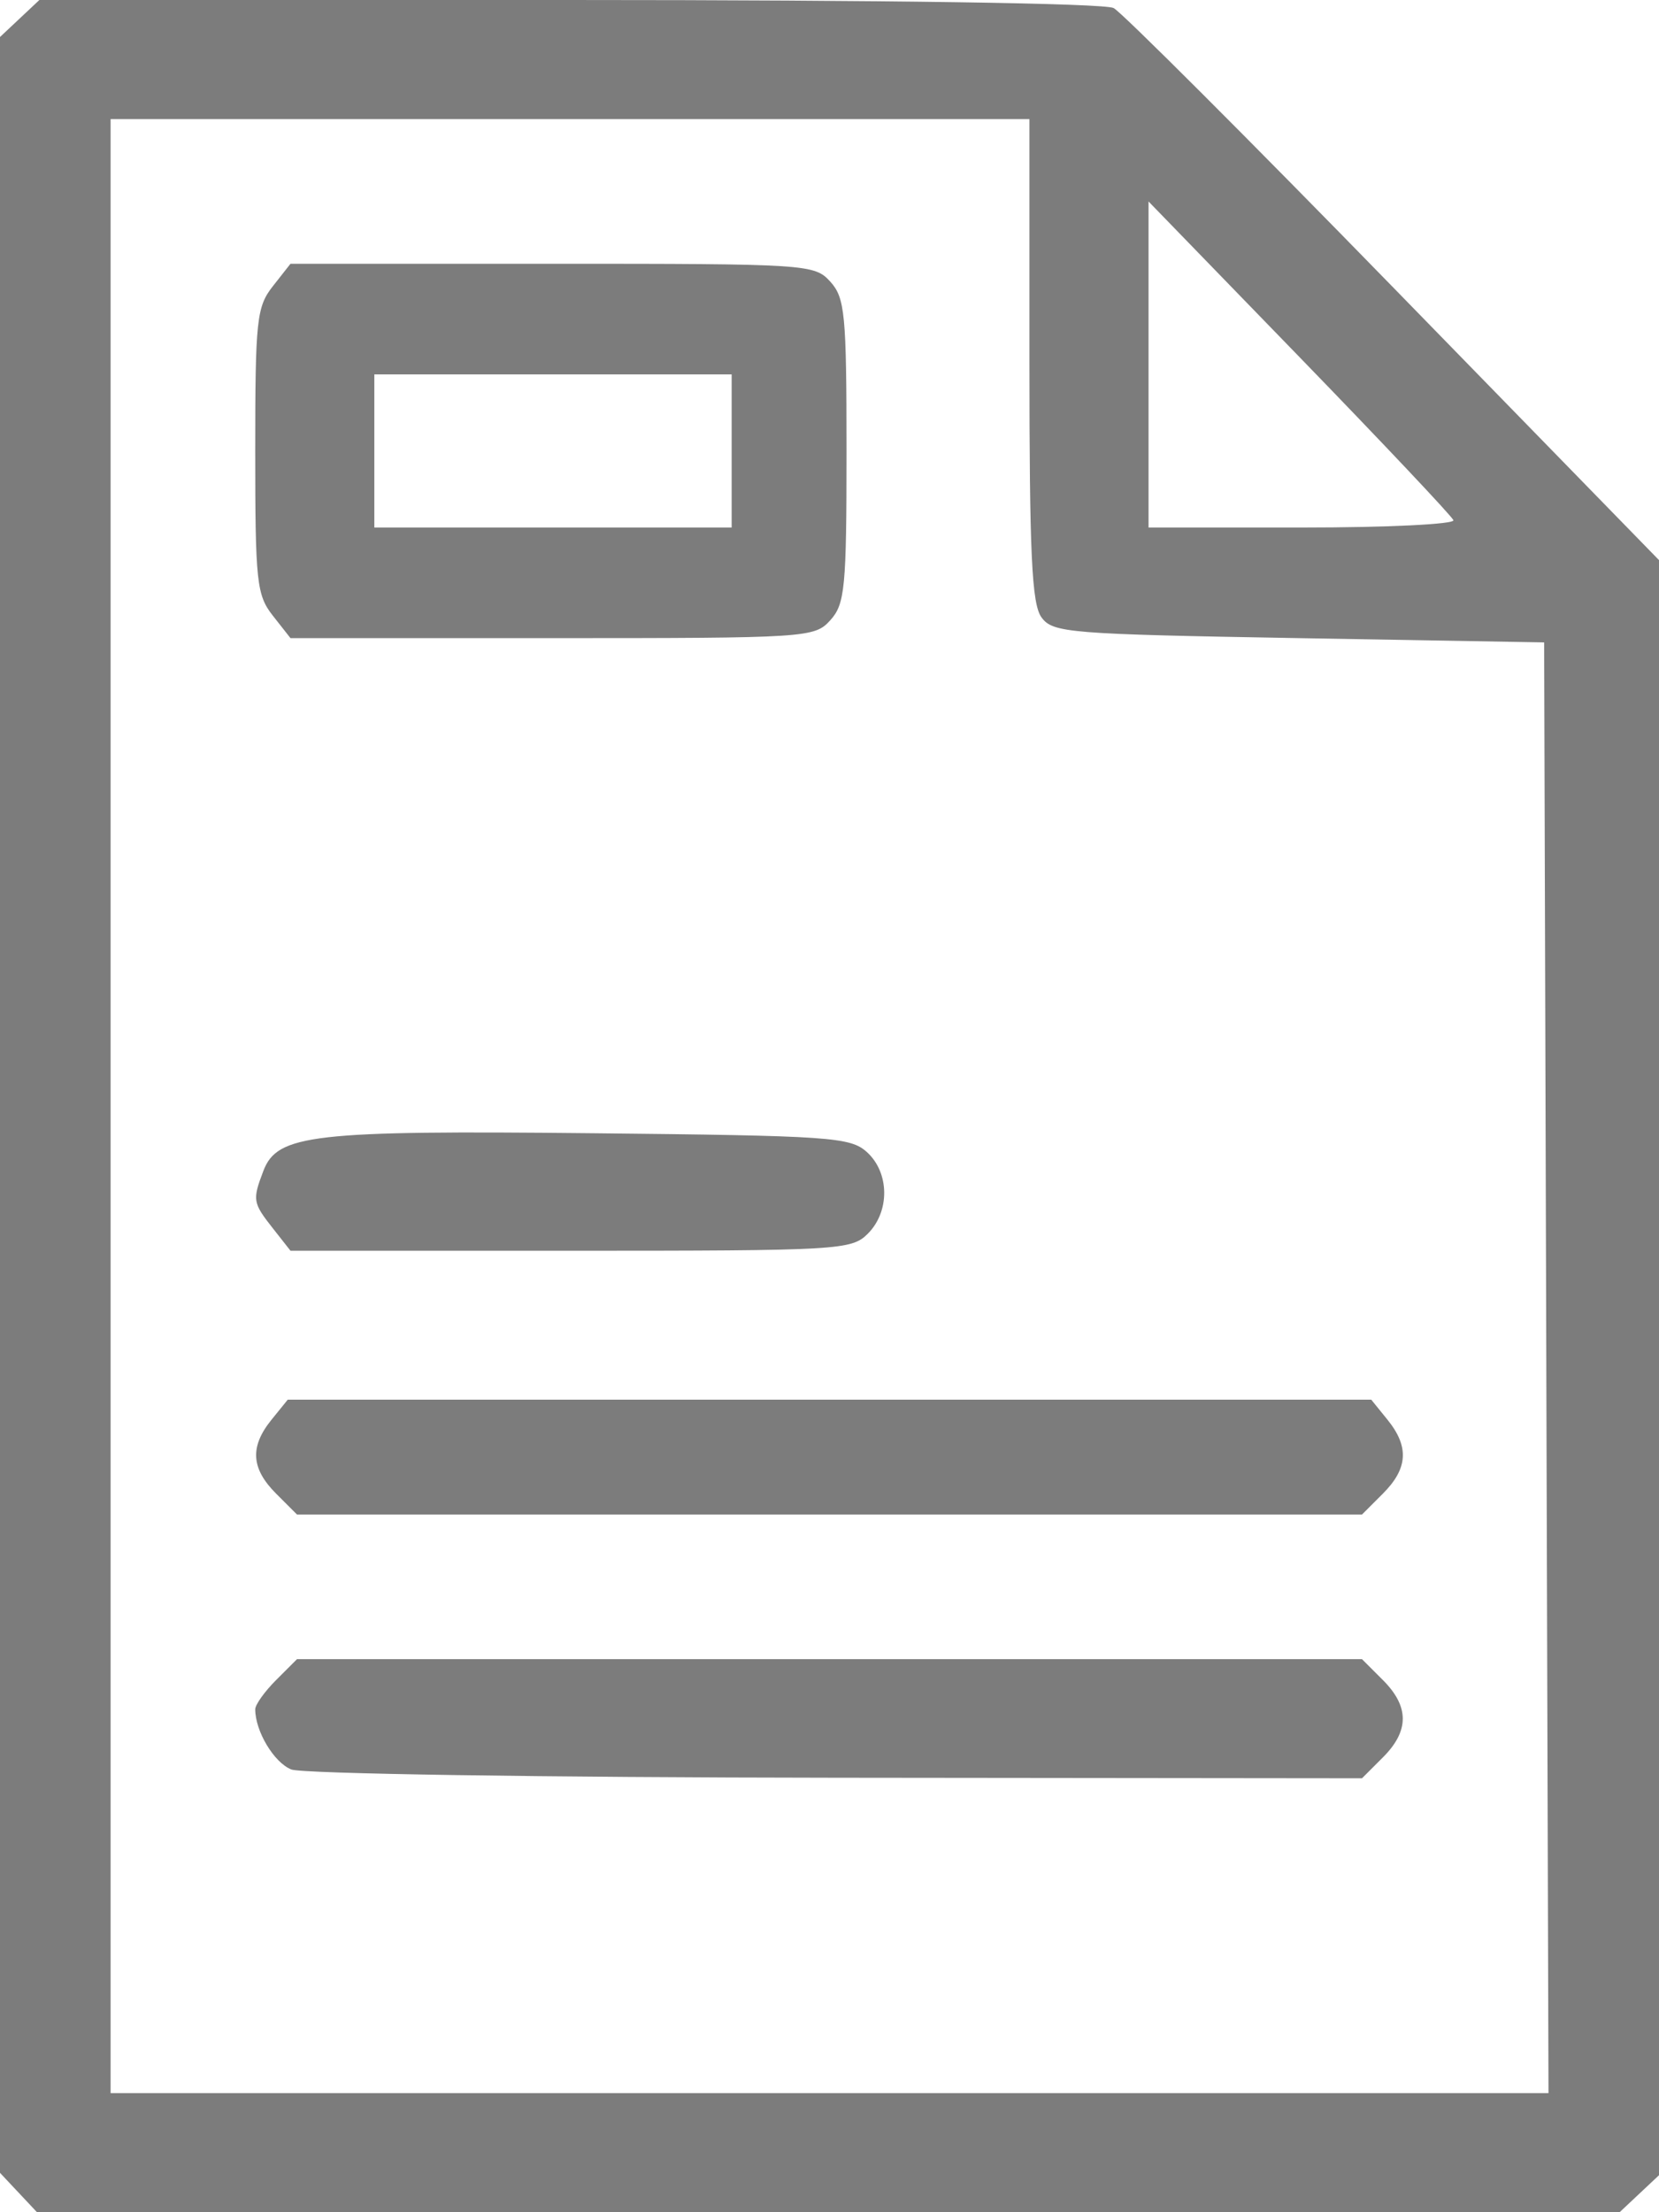 <svg xmlns="http://www.w3.org/2000/svg" width="260" height="346.667" viewBox="0 0 243.75 325"><path d="M2.718 322.107L0 319.214V5.436l2.893-2.718L5.786 0H83.6c46.541 0 78.703.475 80.025 1.183 1.215.65 19.74 19.165 41.167 41.144l38.958 39.961v237.276l-2.893 2.718-2.893 2.718H5.436l-2.718-2.893zm224.477-121.17l-.32-106.562-36.04-.625c-33.838-.587-36.148-.773-37.812-3.051-1.432-1.96-1.773-9.24-1.773-37.813V17.5h-135v290h211.264l-.32-106.562zm-184.4 59.017c-2.544-1.021-5.295-5.617-5.295-8.842 0-.674 1.38-2.606 3.068-4.294l3.068-3.068h156.478l3.068 3.068c3.893 3.893 3.893 7.47 0 11.364l-3.068 3.068-77.245-.08c-43.27-.044-78.489-.579-80.075-1.216zm-2.227-40.522c-3.687-3.687-3.887-6.893-.678-10.856l2.39-2.951h159.19l2.39 2.951c3.208 3.963 3.008 7.169-.68 10.856l-3.067 3.068H43.636l-3.068-3.068zm-.477-38.976c-2.96-3.761-3.024-4.154-1.397-8.433 2.042-5.372 7.216-5.965 48.364-5.539 34.992.363 37.871.561 40.313 2.772 3.336 3.022 3.397 8.726.129 11.994-2.399 2.399-4.167 2.5-43.66 2.5H42.682l-2.59-3.294zm0-90C37.704 87.422 37.5 85.514 37.5 66.25s.204-21.172 2.59-24.206l2.591-3.294h38.466c37.518 0 38.524.065 40.847 2.631 2.154 2.38 2.381 4.755 2.381 24.869s-.227 22.489-2.381 24.869c-2.323 2.566-3.33 2.631-40.847 2.631H42.681l-2.59-3.294zM107.5 66.25V55H55v22.5h52.5V66.25zm106.042 10.17c-.23-.594-10.401-11.371-22.604-23.95L168.75 29.6v47.9h22.604c12.432 0 22.417-.486 22.188-1.08z" fill="#7c7c7c"/></svg>